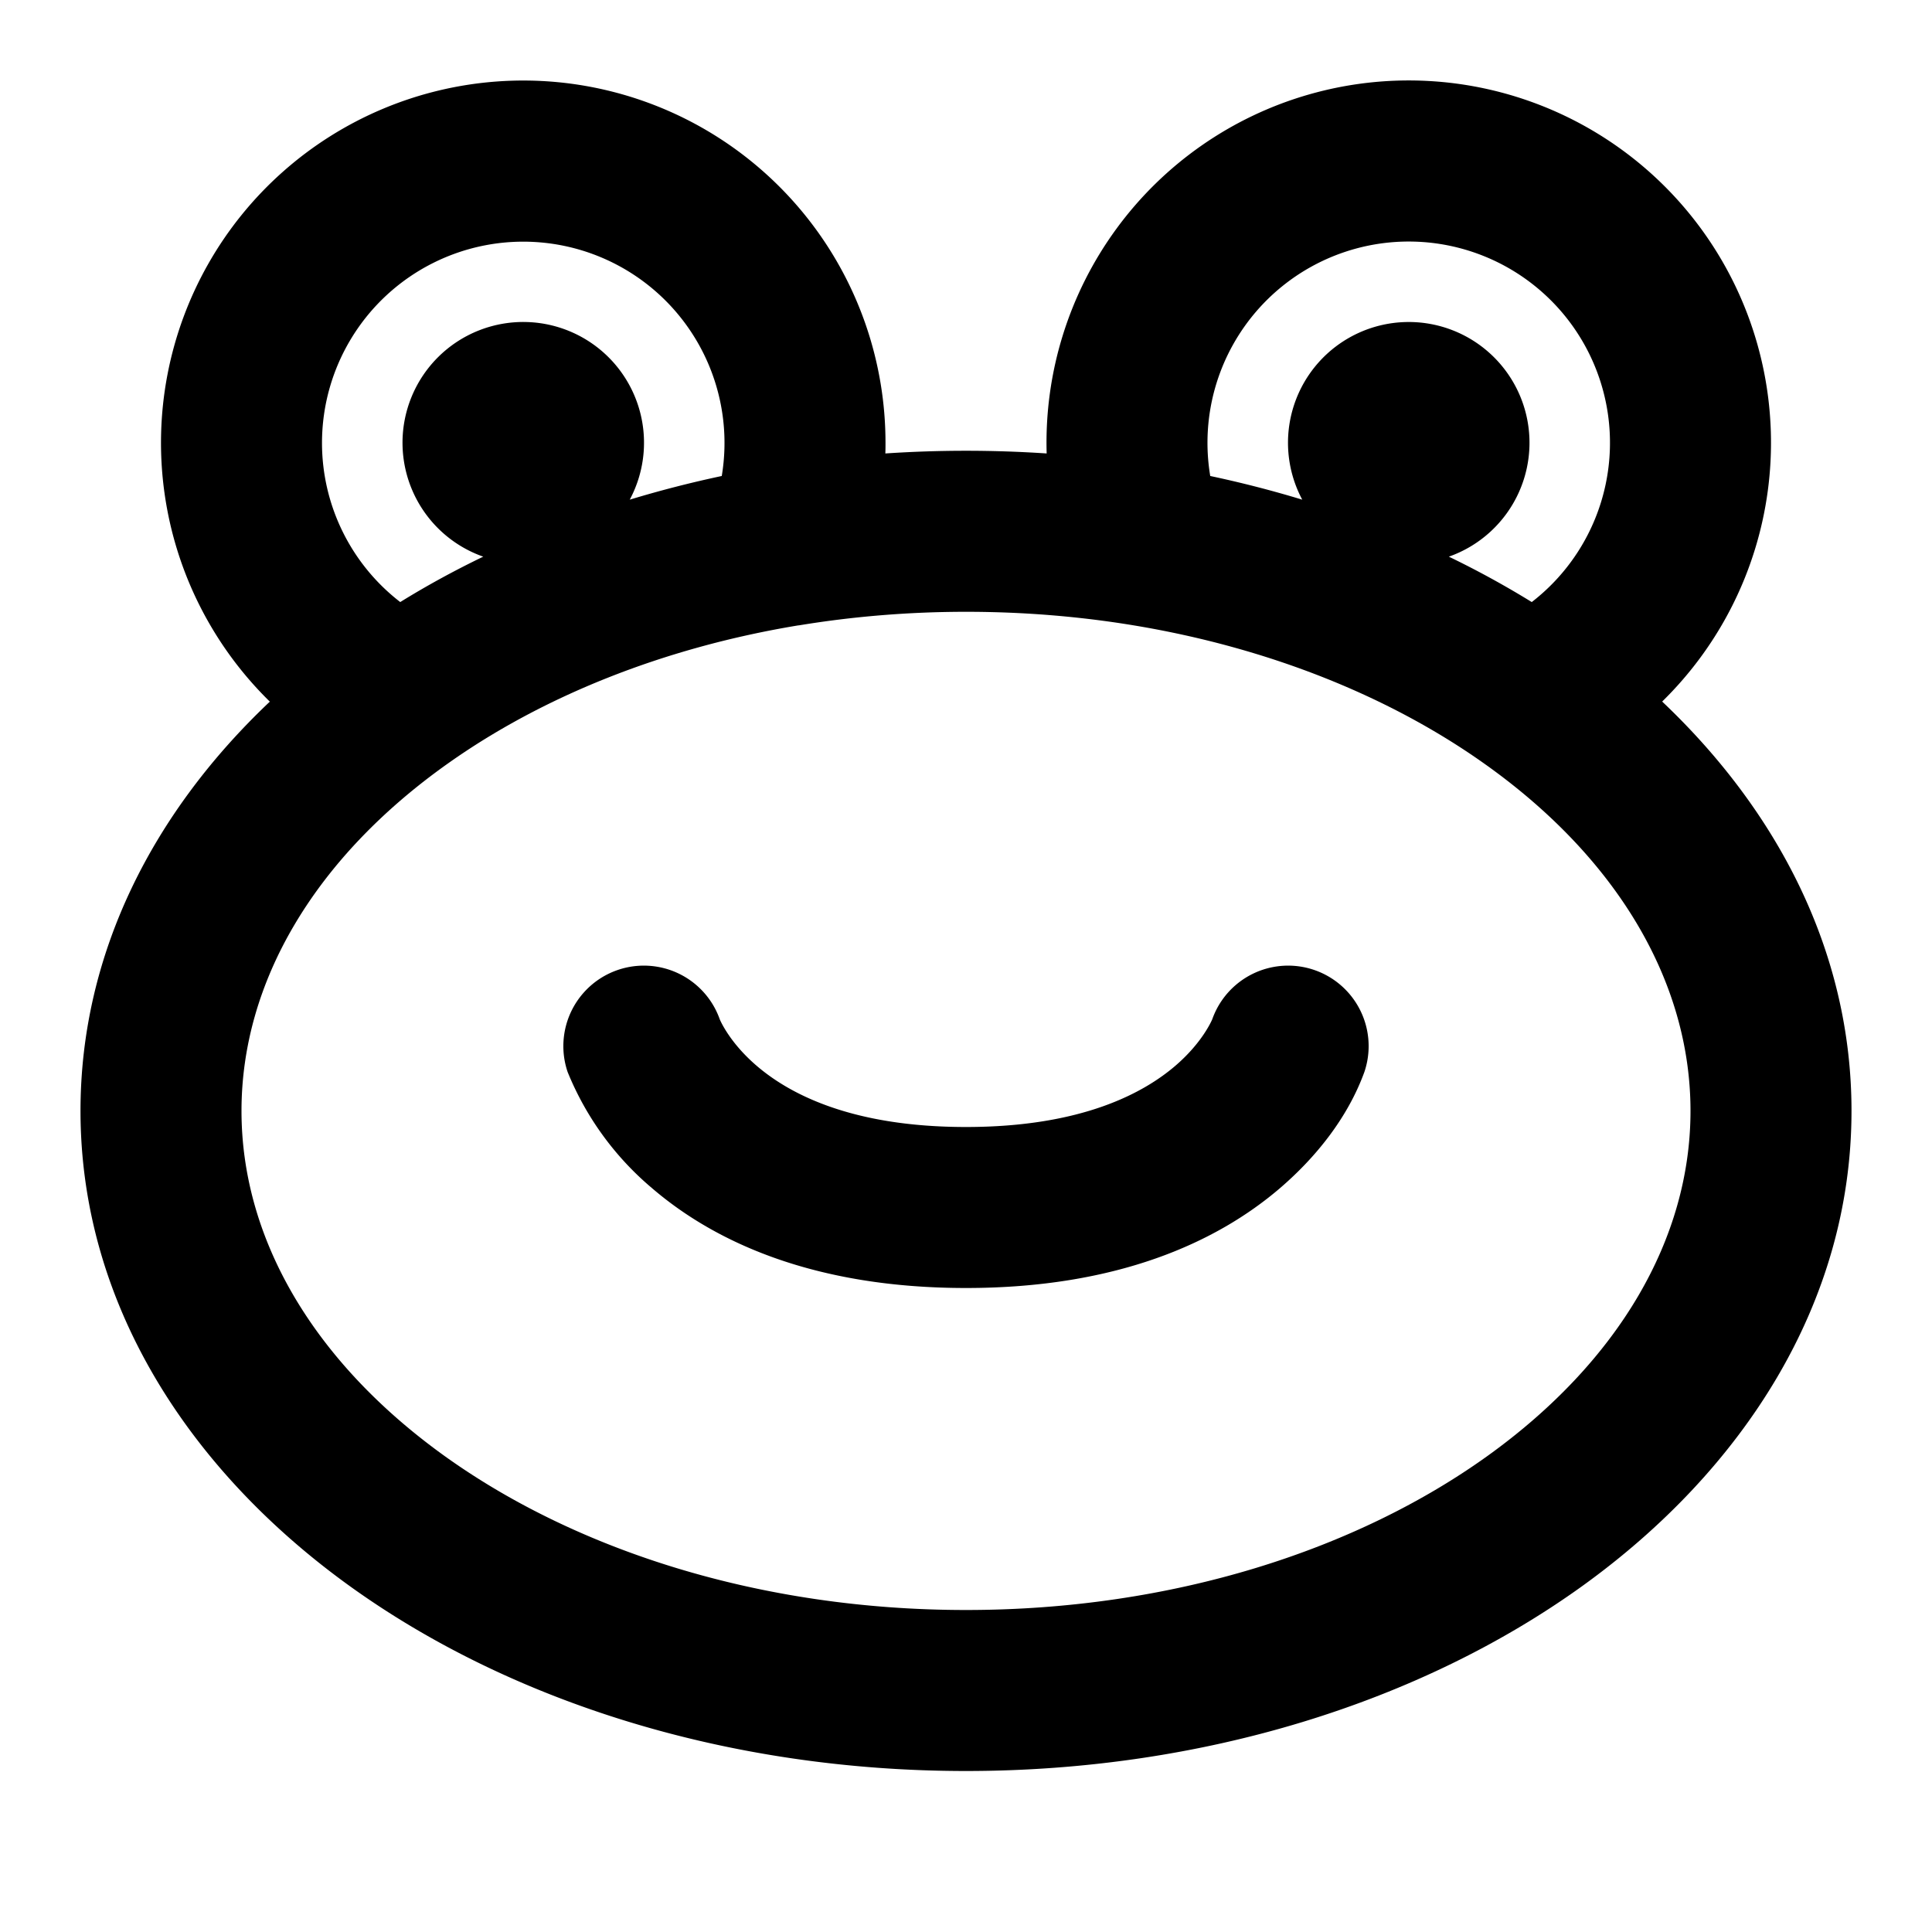 <svg width="24" height="24" fill="none" xmlns="http://www.w3.org/2000/svg"><path fill-rule="evenodd" clip-rule="evenodd" d="M4 5.5a2.5 2.5 0 1 1 4.966.413c-.39.083-.77.181-1.143.294a1.5 1.5 0 1 0-1.82.708c-.359.173-.703.361-1.031.564A2.496 2.496 0 0 1 4 5.5zm7 0c0 .045 0 .089-.002.133a15.034 15.034 0 0 1 2.004 0 4.5 4.5 0 1 1 7.646 3.082C22.086 10.077 23 11.83 23 13.8c0 2.391-1.348 4.465-3.345 5.903C17.657 21.14 14.948 22 12 22c-2.948 0-5.657-.859-7.655-2.297C2.348 18.265 1 16.19 1 13.8c0-1.97.914-3.724 2.352-5.084A4.5 4.5 0 1 1 11 5.5zm8.028 1.979a11.42 11.42 0 0 0-1.03-.564 1.5 1.5 0 1 0-1.821-.708 13.68 13.68 0 0 0-1.143-.294 2.5 2.5 0 1 1 3.994 1.566zm-9.107.29c.666-.11 1.362-.169 2.079-.169.717 0 1.413.058 2.08.168 1.695.28 3.189.891 4.347 1.71C20.087 10.65 21 12.196 21 13.8c0 1.585-.89 3.111-2.513 4.28C16.866 19.247 14.575 20 12 20s-4.865-.753-6.487-1.92C3.89 16.91 3 15.385 3 13.8c0-1.604.913-3.149 2.573-4.322 1.158-.819 2.652-1.43 4.348-1.71zm-.98 4.893a1 1 0 0 0-1.89.654A3.714 3.714 0 0 0 8.1 14.76C8.88 15.43 10.116 16 12 16s3.12-.572 3.9-1.24c.452-.388.844-.88 1.049-1.444a1 1 0 0 0-1.89-.654c-.013.03-.132.298-.46.579-.386.33-1.15.759-2.599.759-1.45 0-2.213-.428-2.6-.76-.327-.28-.446-.547-.459-.578z" fill="#000"/></svg>